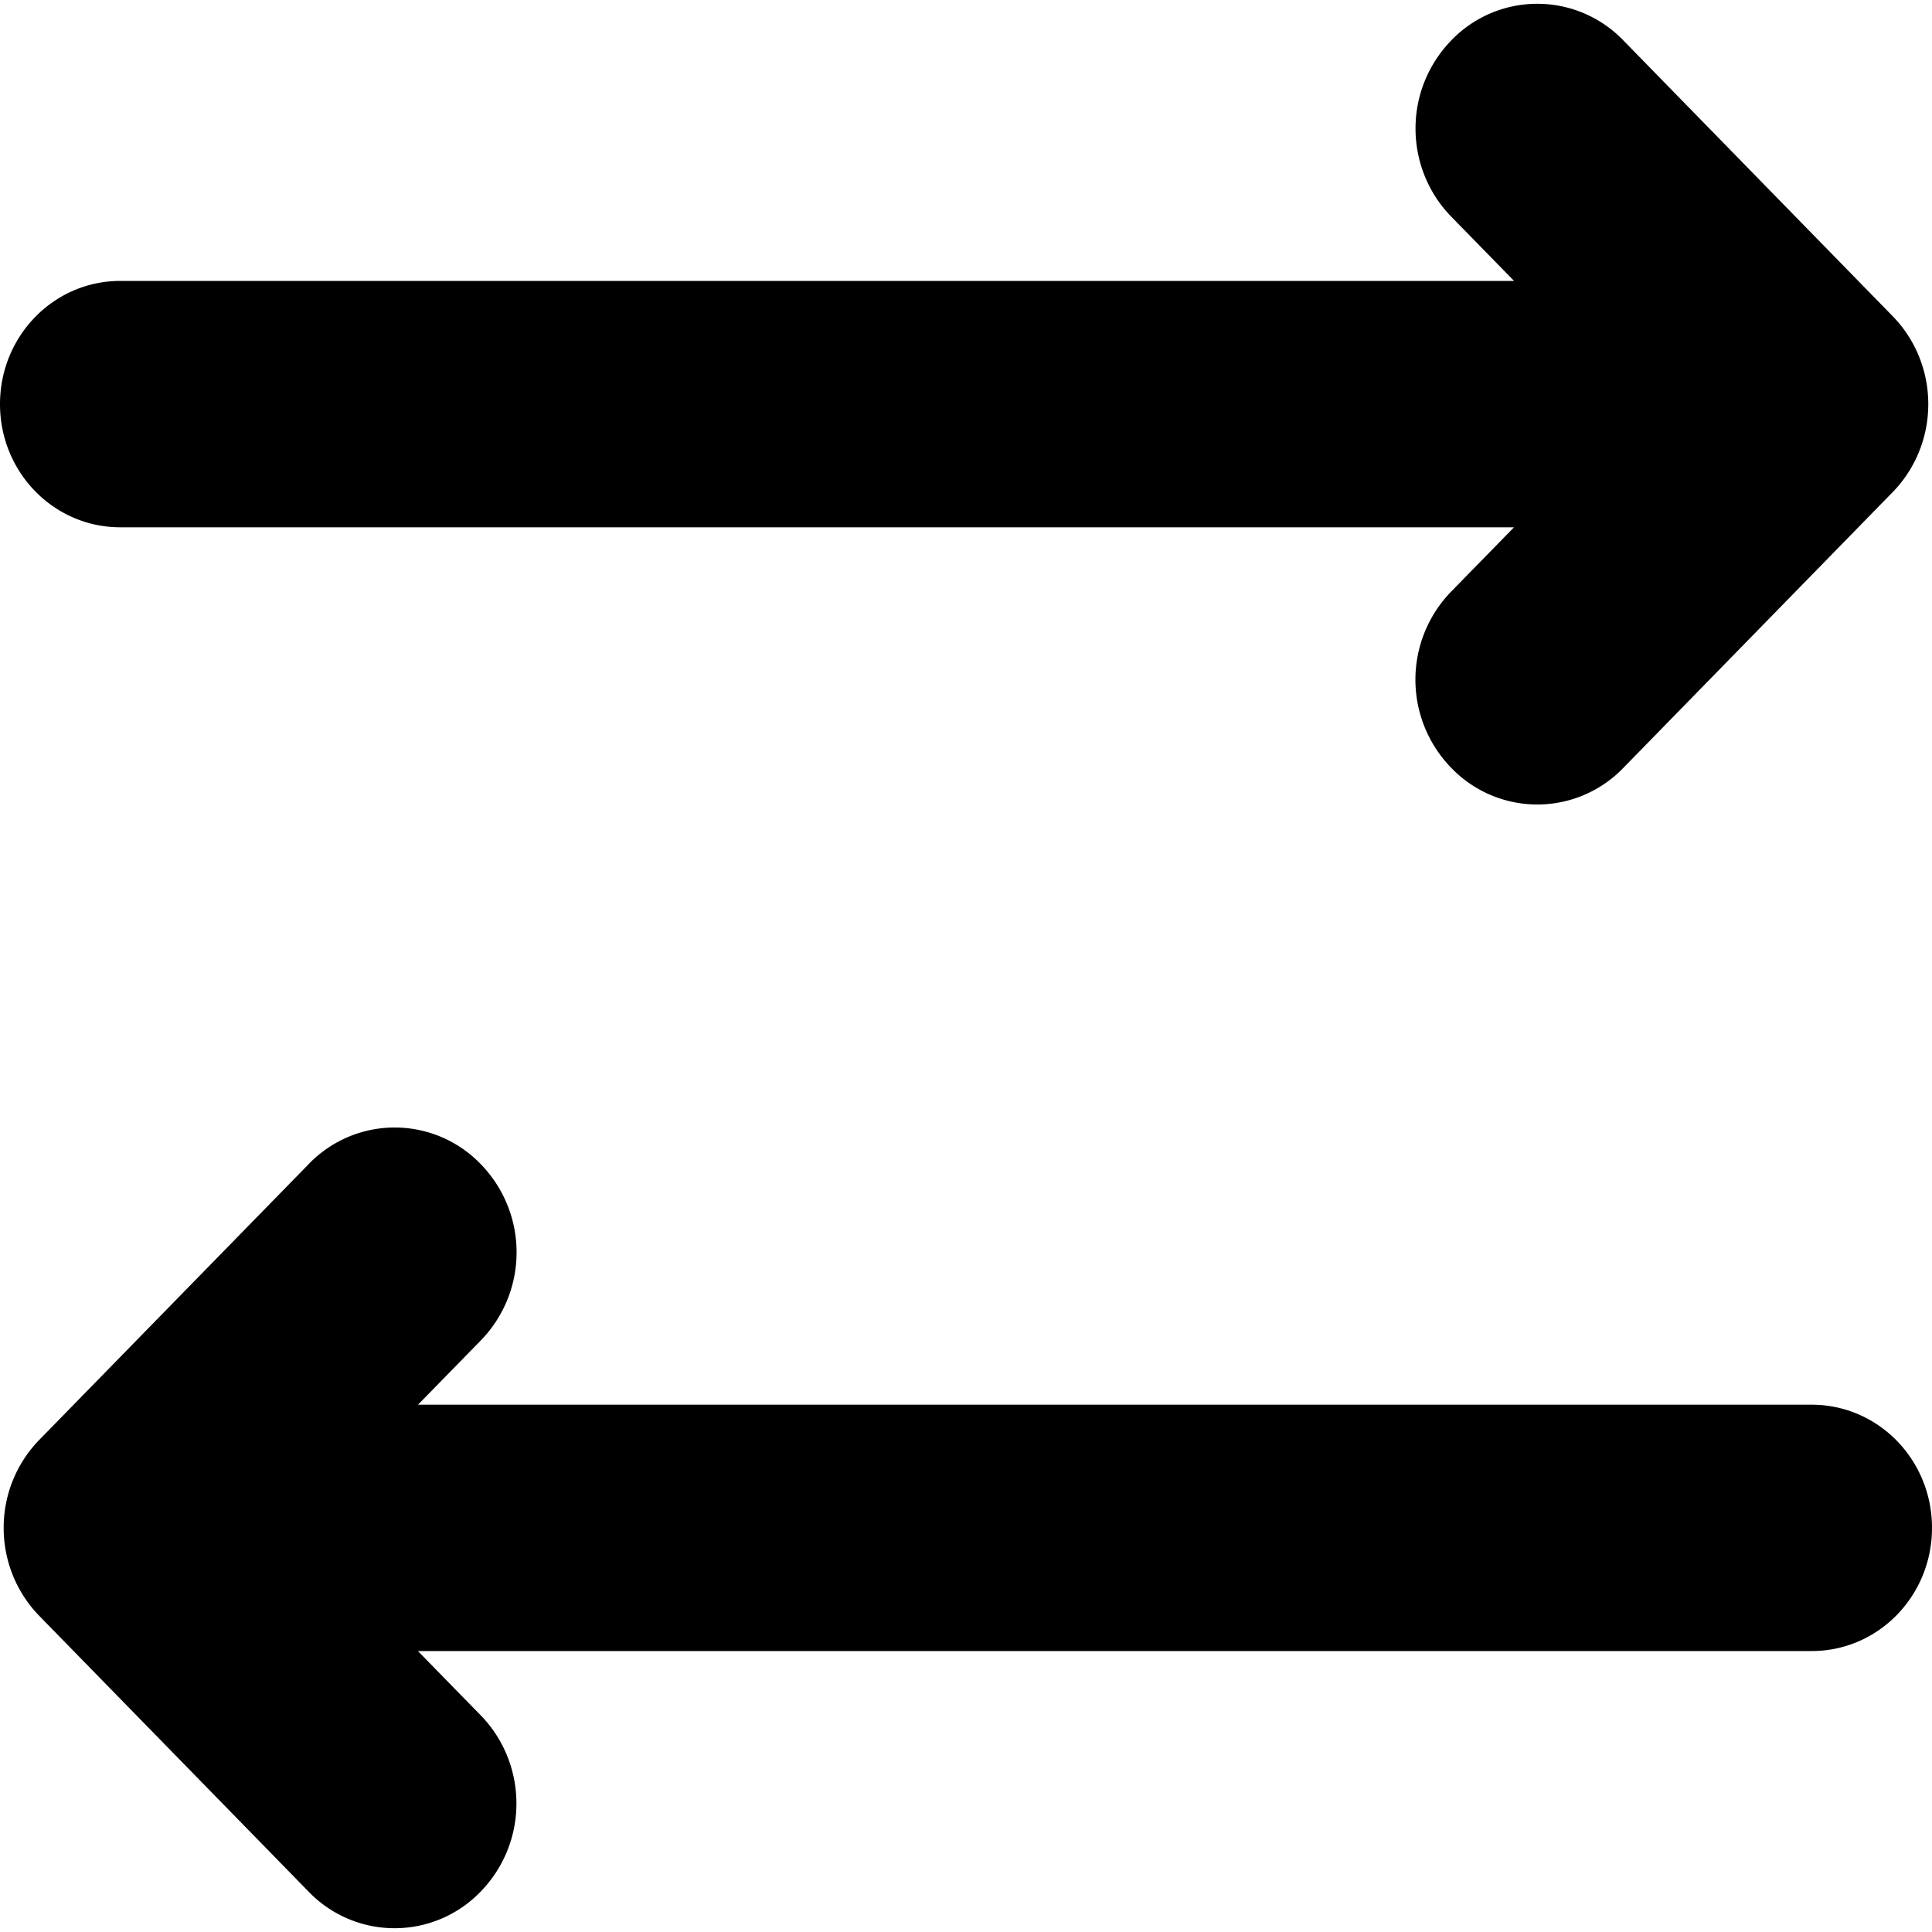 <svg fill="none" height="40" width="40" xmlns="http://www.w3.org/2000/svg">
	<path d="M30.047.837a2.608 2.608 0 00-.74 1.824c0 .662.25 1.323.74 1.825l1.3 1.33H2.49C1.113 5.817 0 6.957 0 8.367s1.113 2.55 2.49 2.55h28.856l-1.3 1.33a2.617 2.617 0 000 3.65 2.472 2.472 0 003.565 0l5.572-5.705c.475-.486.74-1.14.74-1.825s-.265-1.338-.74-1.824L33.61.837a2.472 2.472 0 00-3.564 0zM6.39 24.103L.816 29.808a2.607 2.607 0 00-.74 1.825c0 .685.265 1.339.74 1.825l5.572 5.705a2.472 2.472 0 003.564 0 2.61 2.61 0 00.74-1.825c0-.661-.25-1.322-.74-1.825l-1.3-1.33H37.51c1.377 0 2.49-1.14 2.49-2.55s-1.113-2.55-2.49-2.55H8.654l1.3-1.33a2.617 2.617 0 000-3.65 2.472 2.472 0 00-3.565 0z" fill="currentColor" />
</svg>
